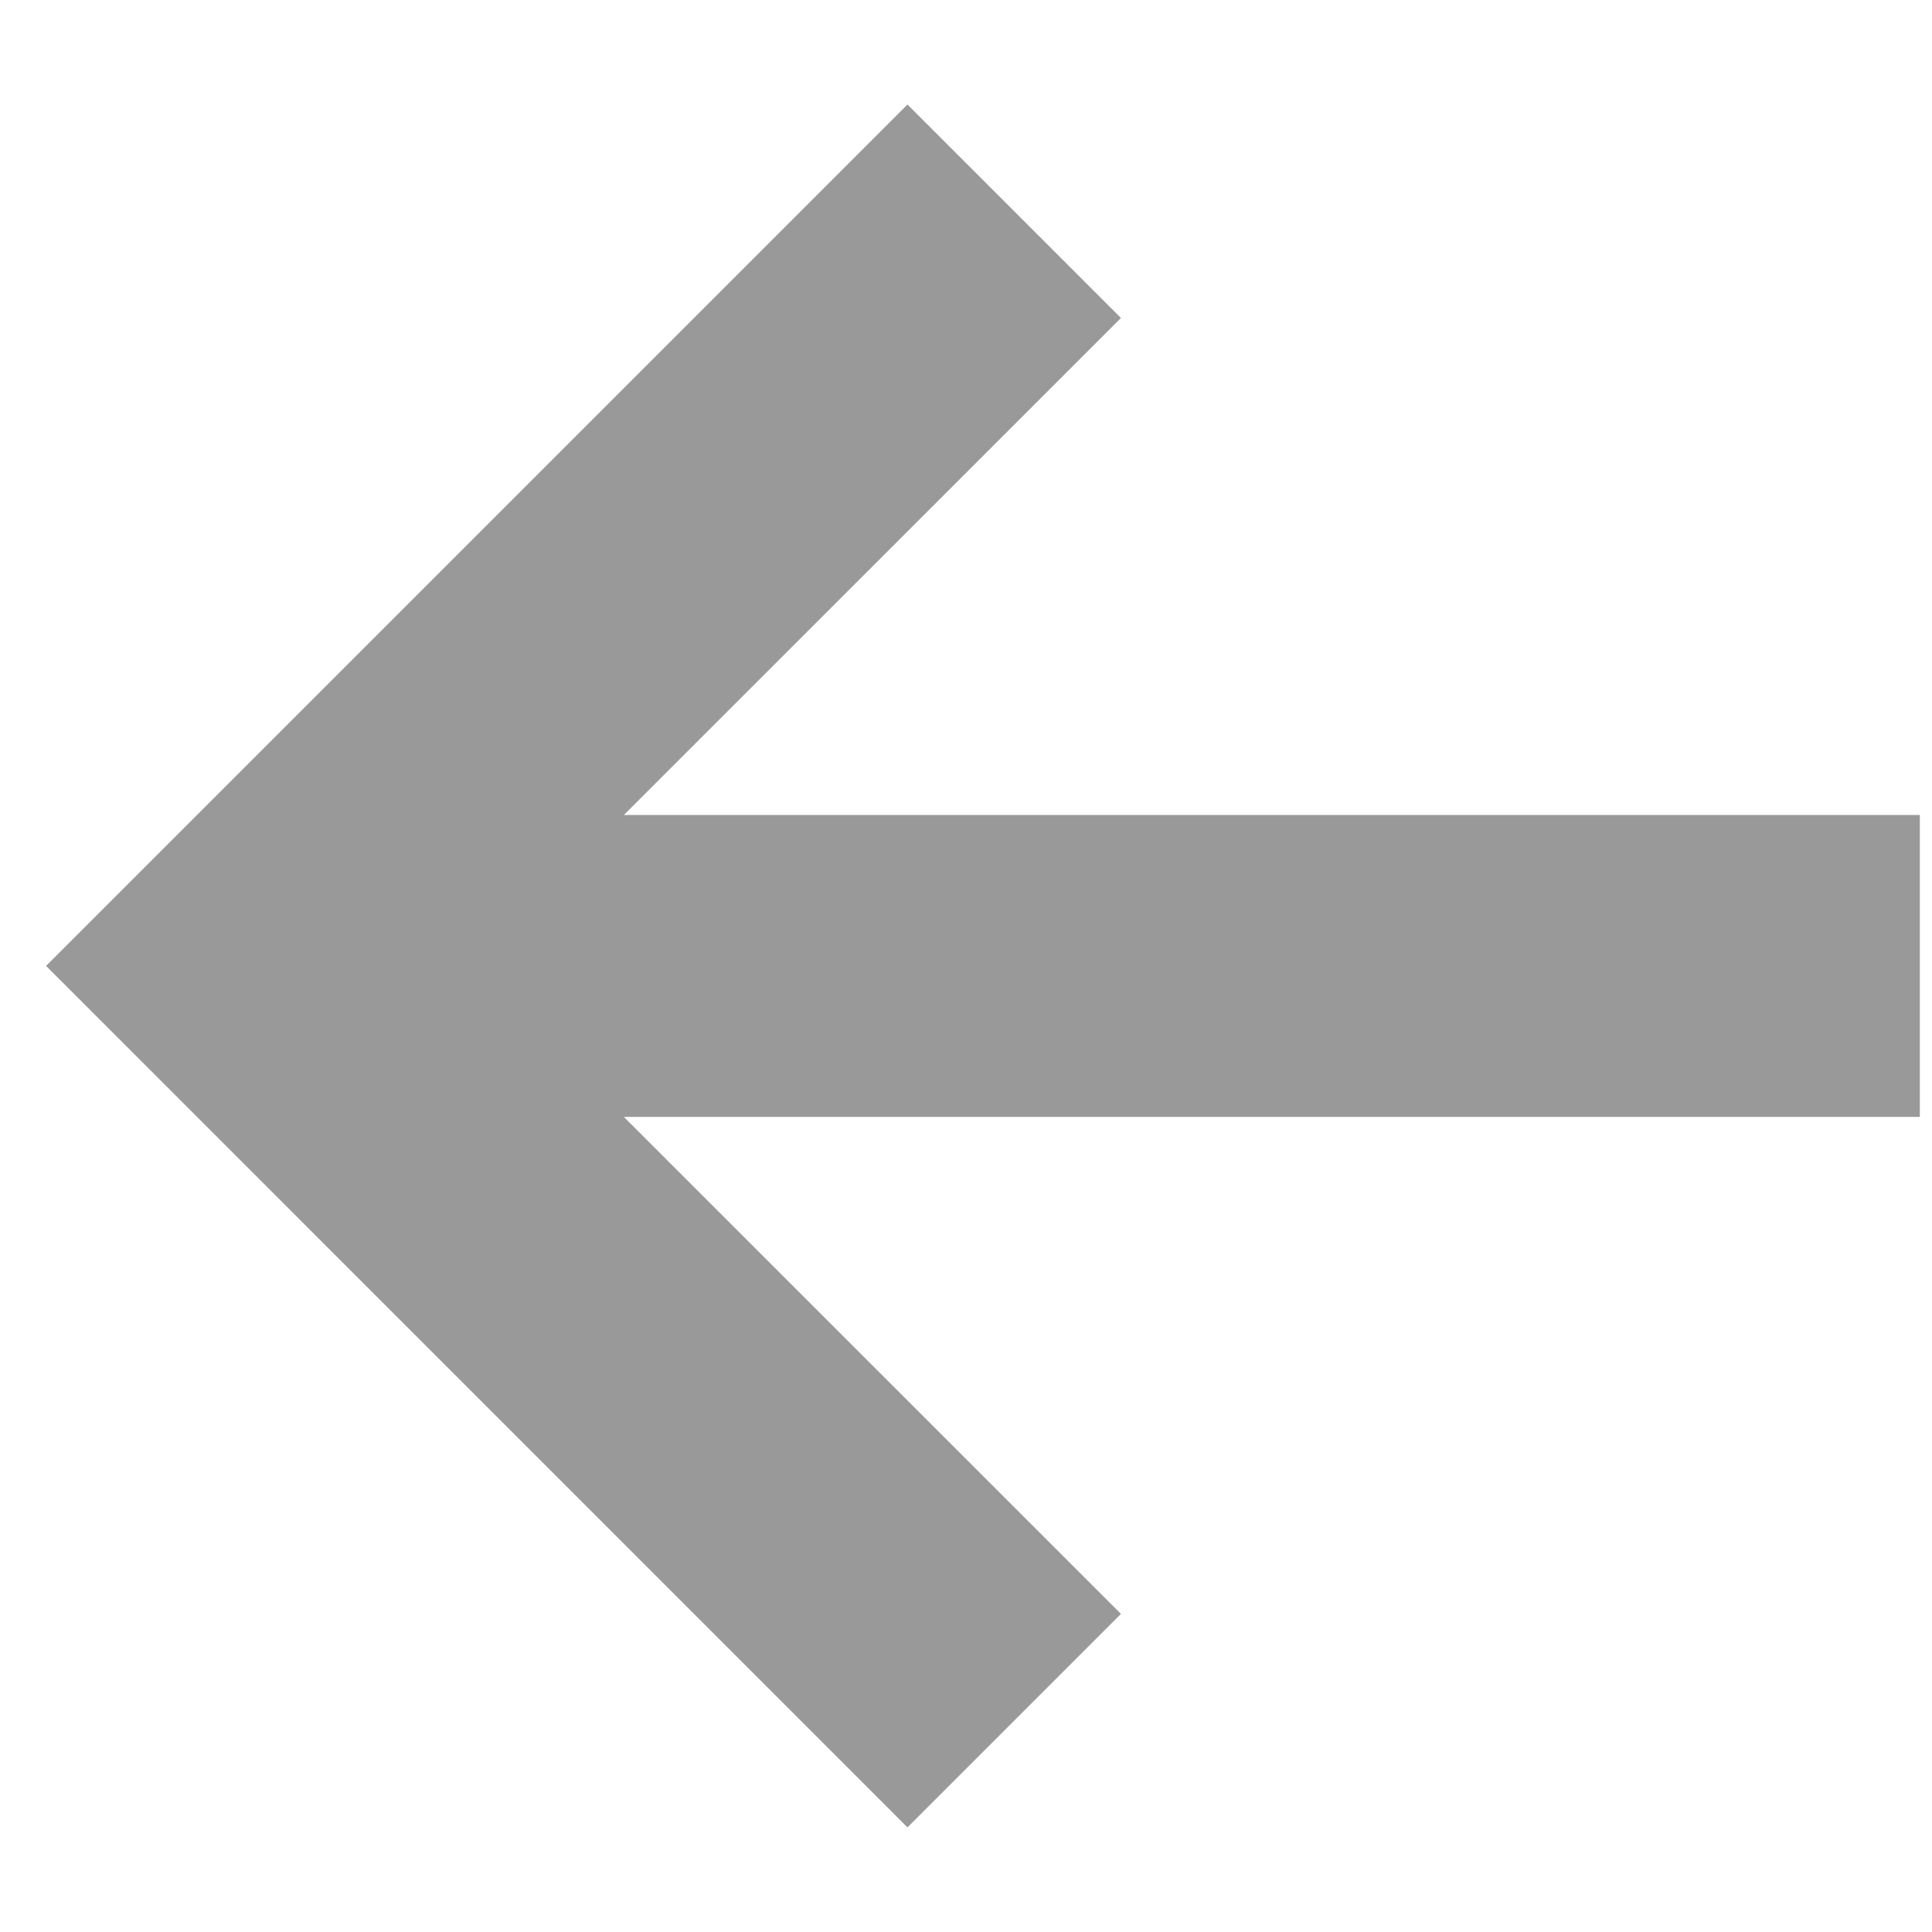 <svg width="100" height="100" viewBox="0 0 20 19" fill="none" xmlns="http://www.w3.org/2000/svg">
<path fill-rule="evenodd" clip-rule="evenodd" d="M6.458 7.937H19.874V11.062H6.458L11.604 16.207L9.394 18.417L0.477 9.499L9.394 0.582L11.604 2.792L6.458 7.937Z" fill="#999999"/>
</svg>
